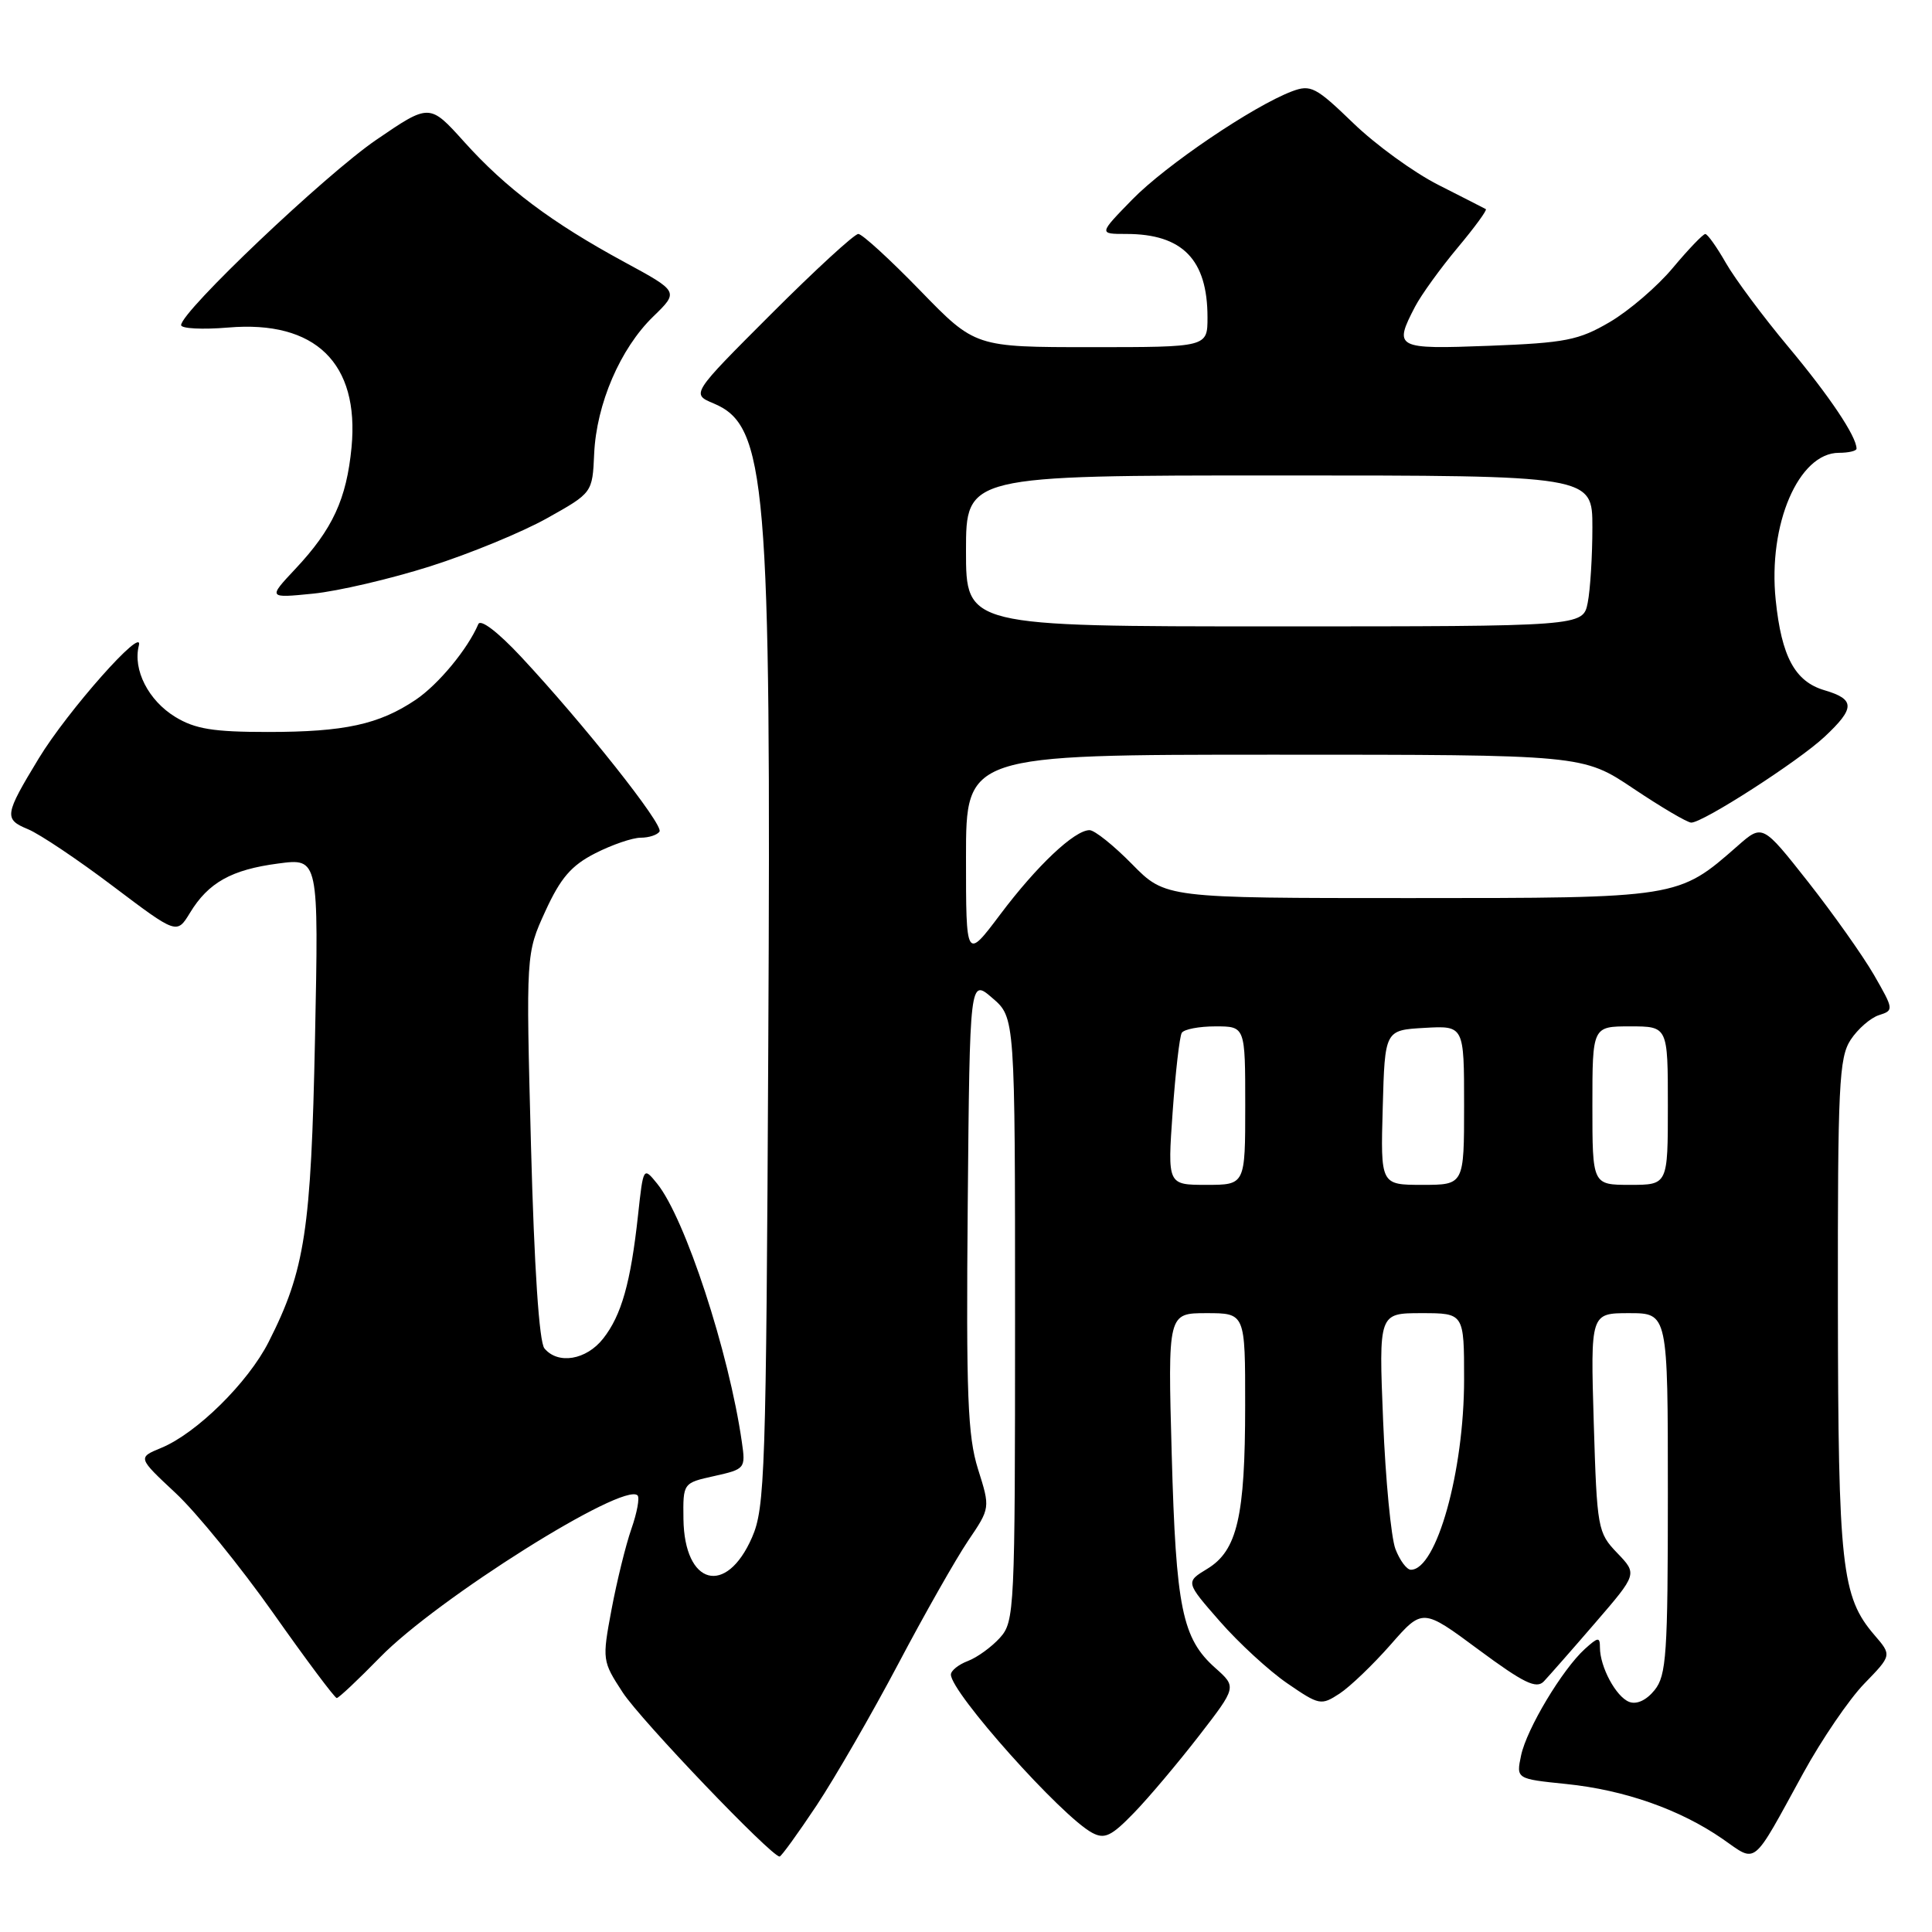 <?xml version="1.0" encoding="UTF-8" standalone="no"?>
<!DOCTYPE svg PUBLIC "-//W3C//DTD SVG 1.1//EN" "http://www.w3.org/Graphics/SVG/1.1/DTD/svg11.dtd" >
<svg xmlns="http://www.w3.org/2000/svg" xmlns:xlink="http://www.w3.org/1999/xlink" version="1.1" viewBox="0 0 256 256">
 <g >
 <path fill="currentColor"
d=" M 108.19 239.25 C 110.65 235.54 115.52 227.10 119.01 220.50 C 122.49 213.90 126.67 206.55 128.28 204.16 C 131.22 199.82 131.22 199.82 129.59 194.66 C 128.22 190.28 128.01 184.92 128.23 159.58 C 128.50 129.66 128.50 129.66 131.50 132.25 C 134.50 134.83 134.50 134.83 134.50 174.81 C 134.50 213.38 134.43 214.87 132.50 217.01 C 131.40 218.23 129.49 219.62 128.25 220.09 C 127.01 220.56 126.00 221.37 126.00 221.89 C 126.00 224.26 140.65 240.67 144.71 242.85 C 146.37 243.74 147.26 243.31 150.27 240.20 C 152.24 238.17 156.10 233.58 158.86 230.02 C 163.87 223.54 163.87 223.54 161.04 221.02 C 156.64 217.11 155.82 213.09 155.26 192.75 C 154.74 174.00 154.74 174.00 159.87 174.00 C 165.00 174.00 165.00 174.00 164.99 186.25 C 164.99 200.95 163.94 205.46 159.98 207.87 C 157.08 209.63 157.08 209.63 161.63 214.83 C 164.13 217.69 168.15 221.39 170.57 223.05 C 174.81 225.96 175.05 226.01 177.50 224.41 C 178.90 223.49 181.94 220.57 184.27 217.92 C 188.50 213.09 188.50 213.09 195.92 218.59 C 201.92 223.03 203.58 223.83 204.57 222.79 C 205.24 222.08 208.31 218.59 211.38 215.03 C 216.96 208.56 216.96 208.56 214.29 205.78 C 211.70 203.08 211.61 202.57 211.18 188.50 C 210.75 174.00 210.75 174.00 215.87 174.00 C 221.00 174.00 221.00 174.00 221.00 197.89 C 221.00 219.20 220.81 222.01 219.24 223.95 C 218.16 225.29 216.87 225.89 215.88 225.51 C 214.13 224.84 212.00 220.87 212.00 218.30 C 212.00 216.88 211.76 216.91 210.01 218.49 C 207.02 221.20 202.29 229.09 201.55 232.61 C 200.90 235.71 200.90 235.71 207.54 236.39 C 215.26 237.18 222.62 239.77 228.24 243.66 C 232.87 246.87 232.04 247.54 238.94 234.95 C 241.38 230.50 245.02 225.16 247.03 223.09 C 250.68 219.33 250.68 219.33 248.37 216.65 C 244.01 211.58 243.57 207.56 243.53 172.96 C 243.50 143.81 243.68 140.14 245.22 137.78 C 246.17 136.34 247.86 134.86 248.98 134.51 C 250.96 133.88 250.94 133.76 248.31 129.18 C 246.82 126.61 242.89 121.06 239.58 116.85 C 233.54 109.19 233.54 109.19 230.24 112.09 C 222.35 119.02 222.48 119.00 186.75 119.00 C 154.42 119.00 154.42 119.00 150.00 114.50 C 147.57 112.03 145.04 110.00 144.37 110.00 C 142.38 110.00 137.40 114.70 132.55 121.15 C 128.00 127.20 128.00 127.20 128.00 113.60 C 128.00 100.00 128.00 100.00 168.87 100.00 C 209.74 100.00 209.74 100.00 216.45 104.50 C 220.14 106.97 223.58 109.00 224.10 109.00 C 225.67 109.00 238.27 100.89 241.75 97.64 C 245.83 93.83 245.83 92.66 241.75 91.46 C 237.84 90.31 236.06 87.01 235.29 79.51 C 234.25 69.48 238.33 60.00 243.67 60.00 C 244.95 60.00 246.00 59.75 246.00 59.45 C 246.00 57.83 242.42 52.49 236.98 45.98 C 233.61 41.95 229.88 36.93 228.68 34.83 C 227.48 32.73 226.26 31.01 225.96 31.01 C 225.67 31.00 223.74 33.01 221.68 35.47 C 219.63 37.94 215.86 41.17 213.31 42.67 C 209.18 45.09 207.43 45.43 197.33 45.82 C 184.93 46.29 184.64 46.14 187.50 40.64 C 188.32 39.07 190.85 35.57 193.12 32.85 C 195.39 30.14 197.08 27.83 196.88 27.71 C 196.67 27.59 193.84 26.15 190.59 24.50 C 187.33 22.85 182.25 19.16 179.29 16.29 C 174.36 11.53 173.68 11.17 171.20 12.10 C 166.06 14.05 154.48 21.88 150.04 26.43 C 145.58 31.00 145.58 31.00 149.24 31.00 C 156.69 31.00 160.00 34.40 160.00 42.05 C 160.00 46.00 160.00 46.00 144.60 46.00 C 129.21 46.00 129.21 46.00 121.93 38.50 C 117.93 34.38 114.24 31.00 113.73 31.00 C 113.21 31.00 108.02 35.77 102.19 41.60 C 91.58 52.21 91.58 52.21 94.57 53.46 C 101.56 56.40 102.19 63.80 101.80 138.76 C 101.52 195.16 101.36 199.80 99.65 203.71 C 96.23 211.55 90.68 210.07 90.56 201.28 C 90.50 196.50 90.50 196.50 94.66 195.58 C 98.73 194.67 98.81 194.58 98.30 191.08 C 96.59 179.15 90.77 161.40 87.07 156.83 C 85.25 154.59 85.24 154.60 84.54 161.04 C 83.57 169.95 82.35 174.29 79.92 177.37 C 77.69 180.21 73.94 180.84 72.14 178.67 C 71.44 177.83 70.79 168.00 70.36 151.85 C 69.69 126.36 69.69 126.36 72.26 120.74 C 74.28 116.33 75.70 114.68 78.88 113.06 C 81.10 111.93 83.81 111.00 84.90 111.00 C 85.99 111.00 87.11 110.63 87.39 110.18 C 87.94 109.29 77.37 95.95 69.02 87.00 C 65.96 83.73 63.68 81.99 63.38 82.70 C 61.97 86.01 58.09 90.69 55.09 92.72 C 50.23 95.99 45.66 96.99 35.50 96.99 C 28.26 96.99 25.86 96.60 23.23 95.00 C 19.66 92.82 17.58 88.74 18.40 85.53 C 19.10 82.75 8.93 94.23 5.13 100.50 C 0.58 108.00 0.50 108.55 3.72 109.88 C 5.28 110.53 10.35 113.93 14.99 117.44 C 23.43 123.81 23.43 123.81 25.17 120.96 C 27.61 116.94 30.68 115.23 36.87 114.42 C 42.23 113.71 42.23 113.71 41.74 137.61 C 41.22 163.03 40.42 168.30 35.60 177.81 C 32.87 183.20 26.05 189.92 21.37 191.85 C 18.24 193.14 18.24 193.14 23.25 197.82 C 26.01 200.39 31.84 207.56 36.21 213.75 C 40.57 219.94 44.36 225.00 44.62 225.00 C 44.88 225.00 47.46 222.57 50.37 219.59 C 57.93 211.84 82.64 196.31 84.48 198.15 C 84.78 198.45 84.41 200.45 83.66 202.59 C 82.91 204.74 81.73 209.55 81.03 213.27 C 79.78 219.96 79.80 220.10 82.52 224.27 C 84.92 227.94 102.19 246.00 103.30 246.00 C 103.52 246.00 105.72 242.96 108.19 239.25 Z  M 57.00 75.04 C 62.23 73.38 69.20 70.51 72.50 68.66 C 78.50 65.30 78.50 65.30 78.73 60.13 C 79.03 53.52 82.19 46.18 86.55 41.95 C 89.96 38.64 89.96 38.64 82.73 34.72 C 73.09 29.49 67.05 24.96 61.51 18.80 C 56.92 13.70 56.92 13.70 49.84 18.54 C 43.10 23.15 24.00 41.28 24.00 43.08 C 24.00 43.54 26.81 43.69 30.25 43.40 C 41.79 42.42 47.64 48.12 46.58 59.28 C 45.92 66.12 44.08 70.12 39.14 75.38 C 35.50 79.26 35.50 79.26 41.50 78.66 C 44.80 78.33 51.77 76.70 57.00 75.04 Z  M 184.90 205.25 C 184.33 203.74 183.59 196.09 183.27 188.25 C 182.69 174.00 182.69 174.00 188.35 174.00 C 194.00 174.00 194.00 174.00 194.00 182.79 C 194.00 194.95 190.35 208.00 186.95 208.00 C 186.40 208.00 185.48 206.76 184.90 205.25 Z  M 155.38 147.36 C 155.76 142.05 156.30 137.33 156.59 136.86 C 156.88 136.38 158.89 136.00 161.06 136.00 C 165.00 136.00 165.00 136.00 165.00 146.50 C 165.00 157.00 165.00 157.00 159.85 157.00 C 154.70 157.00 154.70 157.00 155.38 147.36 Z  M 183.22 146.75 C 183.50 136.50 183.50 136.50 188.75 136.20 C 194.00 135.90 194.00 135.90 194.00 146.45 C 194.00 157.00 194.00 157.00 188.47 157.00 C 182.93 157.00 182.93 157.00 183.22 146.75 Z  M 211.00 146.50 C 211.00 136.00 211.00 136.00 216.00 136.00 C 221.00 136.00 221.00 136.00 221.00 146.50 C 221.00 157.00 221.00 157.00 216.00 157.00 C 211.00 157.00 211.00 157.00 211.00 146.50 Z  M 128.00 73.00 C 128.00 63.00 128.00 63.00 169.50 63.00 C 211.00 63.00 211.00 63.00 211.00 69.87 C 211.00 73.66 210.72 78.16 210.38 79.87 C 209.75 83.00 209.75 83.00 168.88 83.00 C 128.00 83.00 128.00 83.00 128.00 73.00 Z "/>
</g>
</svg>